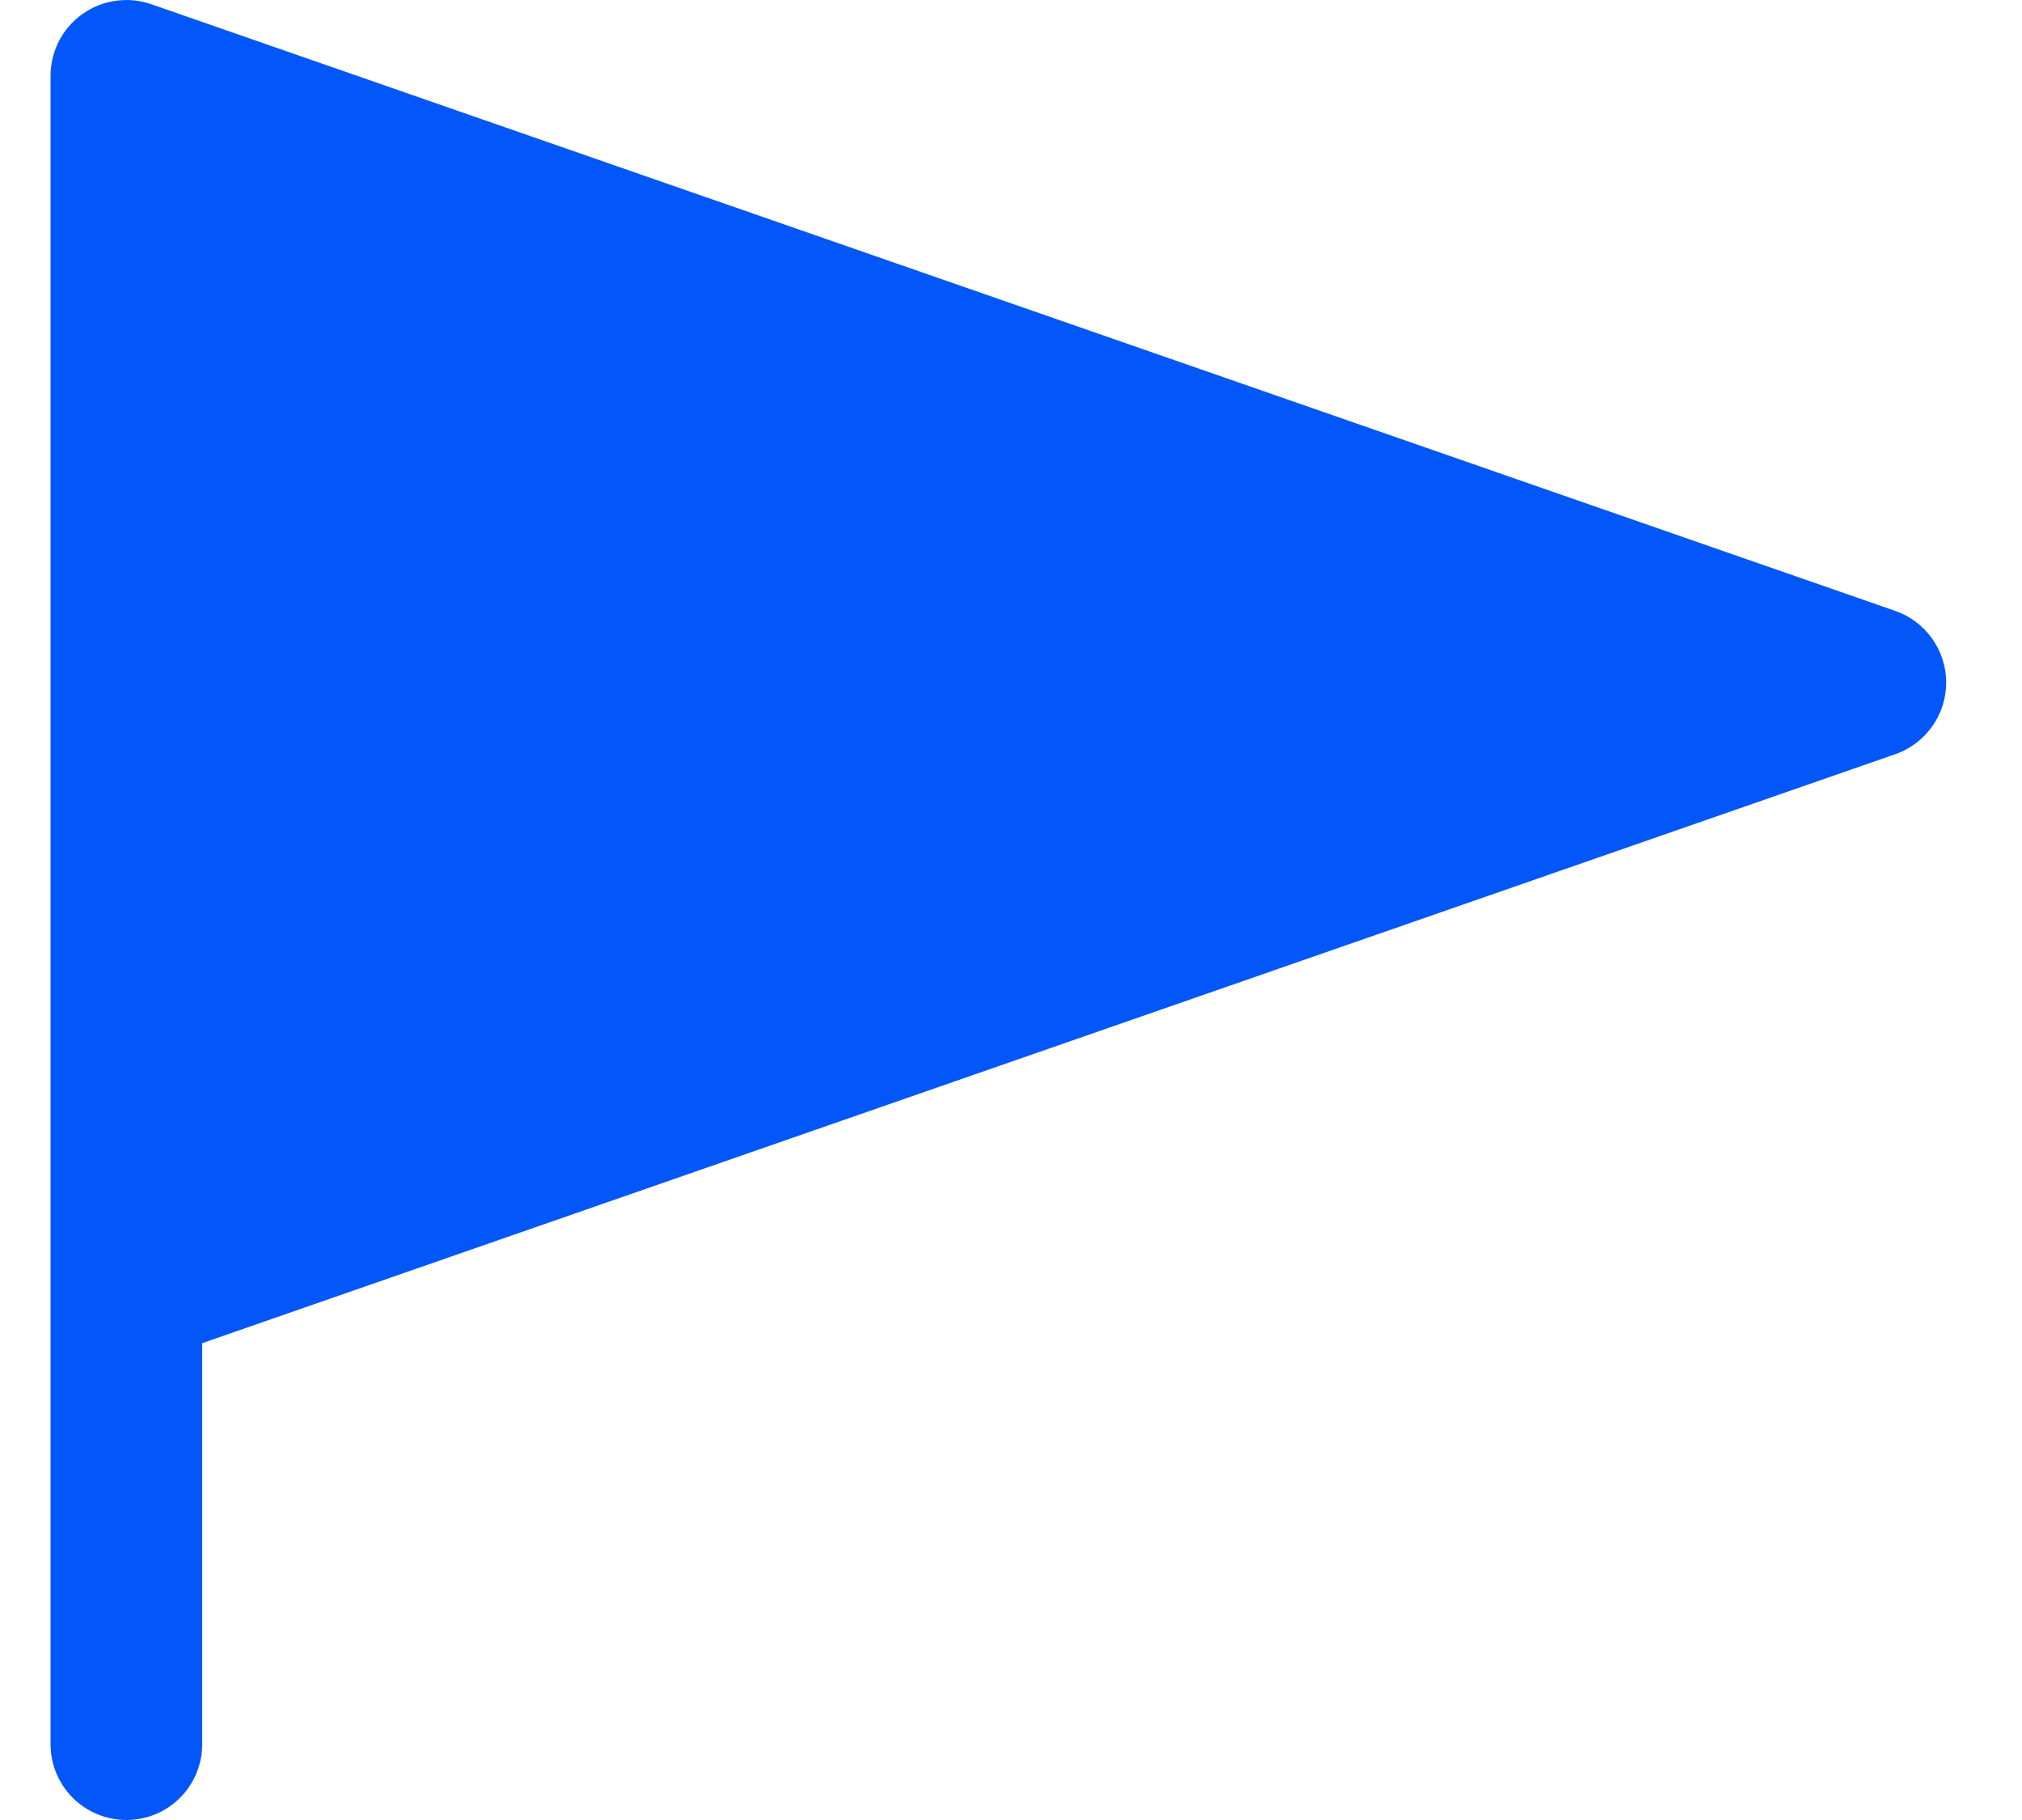 <svg width="20" height="18" viewBox="0 0 20 18" fill="none" xmlns="http://www.w3.org/2000/svg">
<path d="M19.25 6.75C19.25 6.906 19.202 7.058 19.111 7.185C19.021 7.312 18.894 7.408 18.747 7.459L2 13.284V17.25C2 17.449 1.921 17.64 1.78 17.781C1.64 17.921 1.449 18 1.25 18C1.051 18 0.86 17.921 0.72 17.781C0.579 17.64 0.5 17.449 0.5 17.25V0.75C0.5 0.631 0.529 0.513 0.583 0.406C0.638 0.3 0.718 0.208 0.815 0.139C0.913 0.069 1.026 0.024 1.144 0.008C1.263 -0.009 1.383 0.002 1.497 0.042L18.747 6.042C18.894 6.093 19.021 6.189 19.111 6.316C19.202 6.443 19.25 6.595 19.25 6.75Z" fill="#0357F8"/>
</svg>

